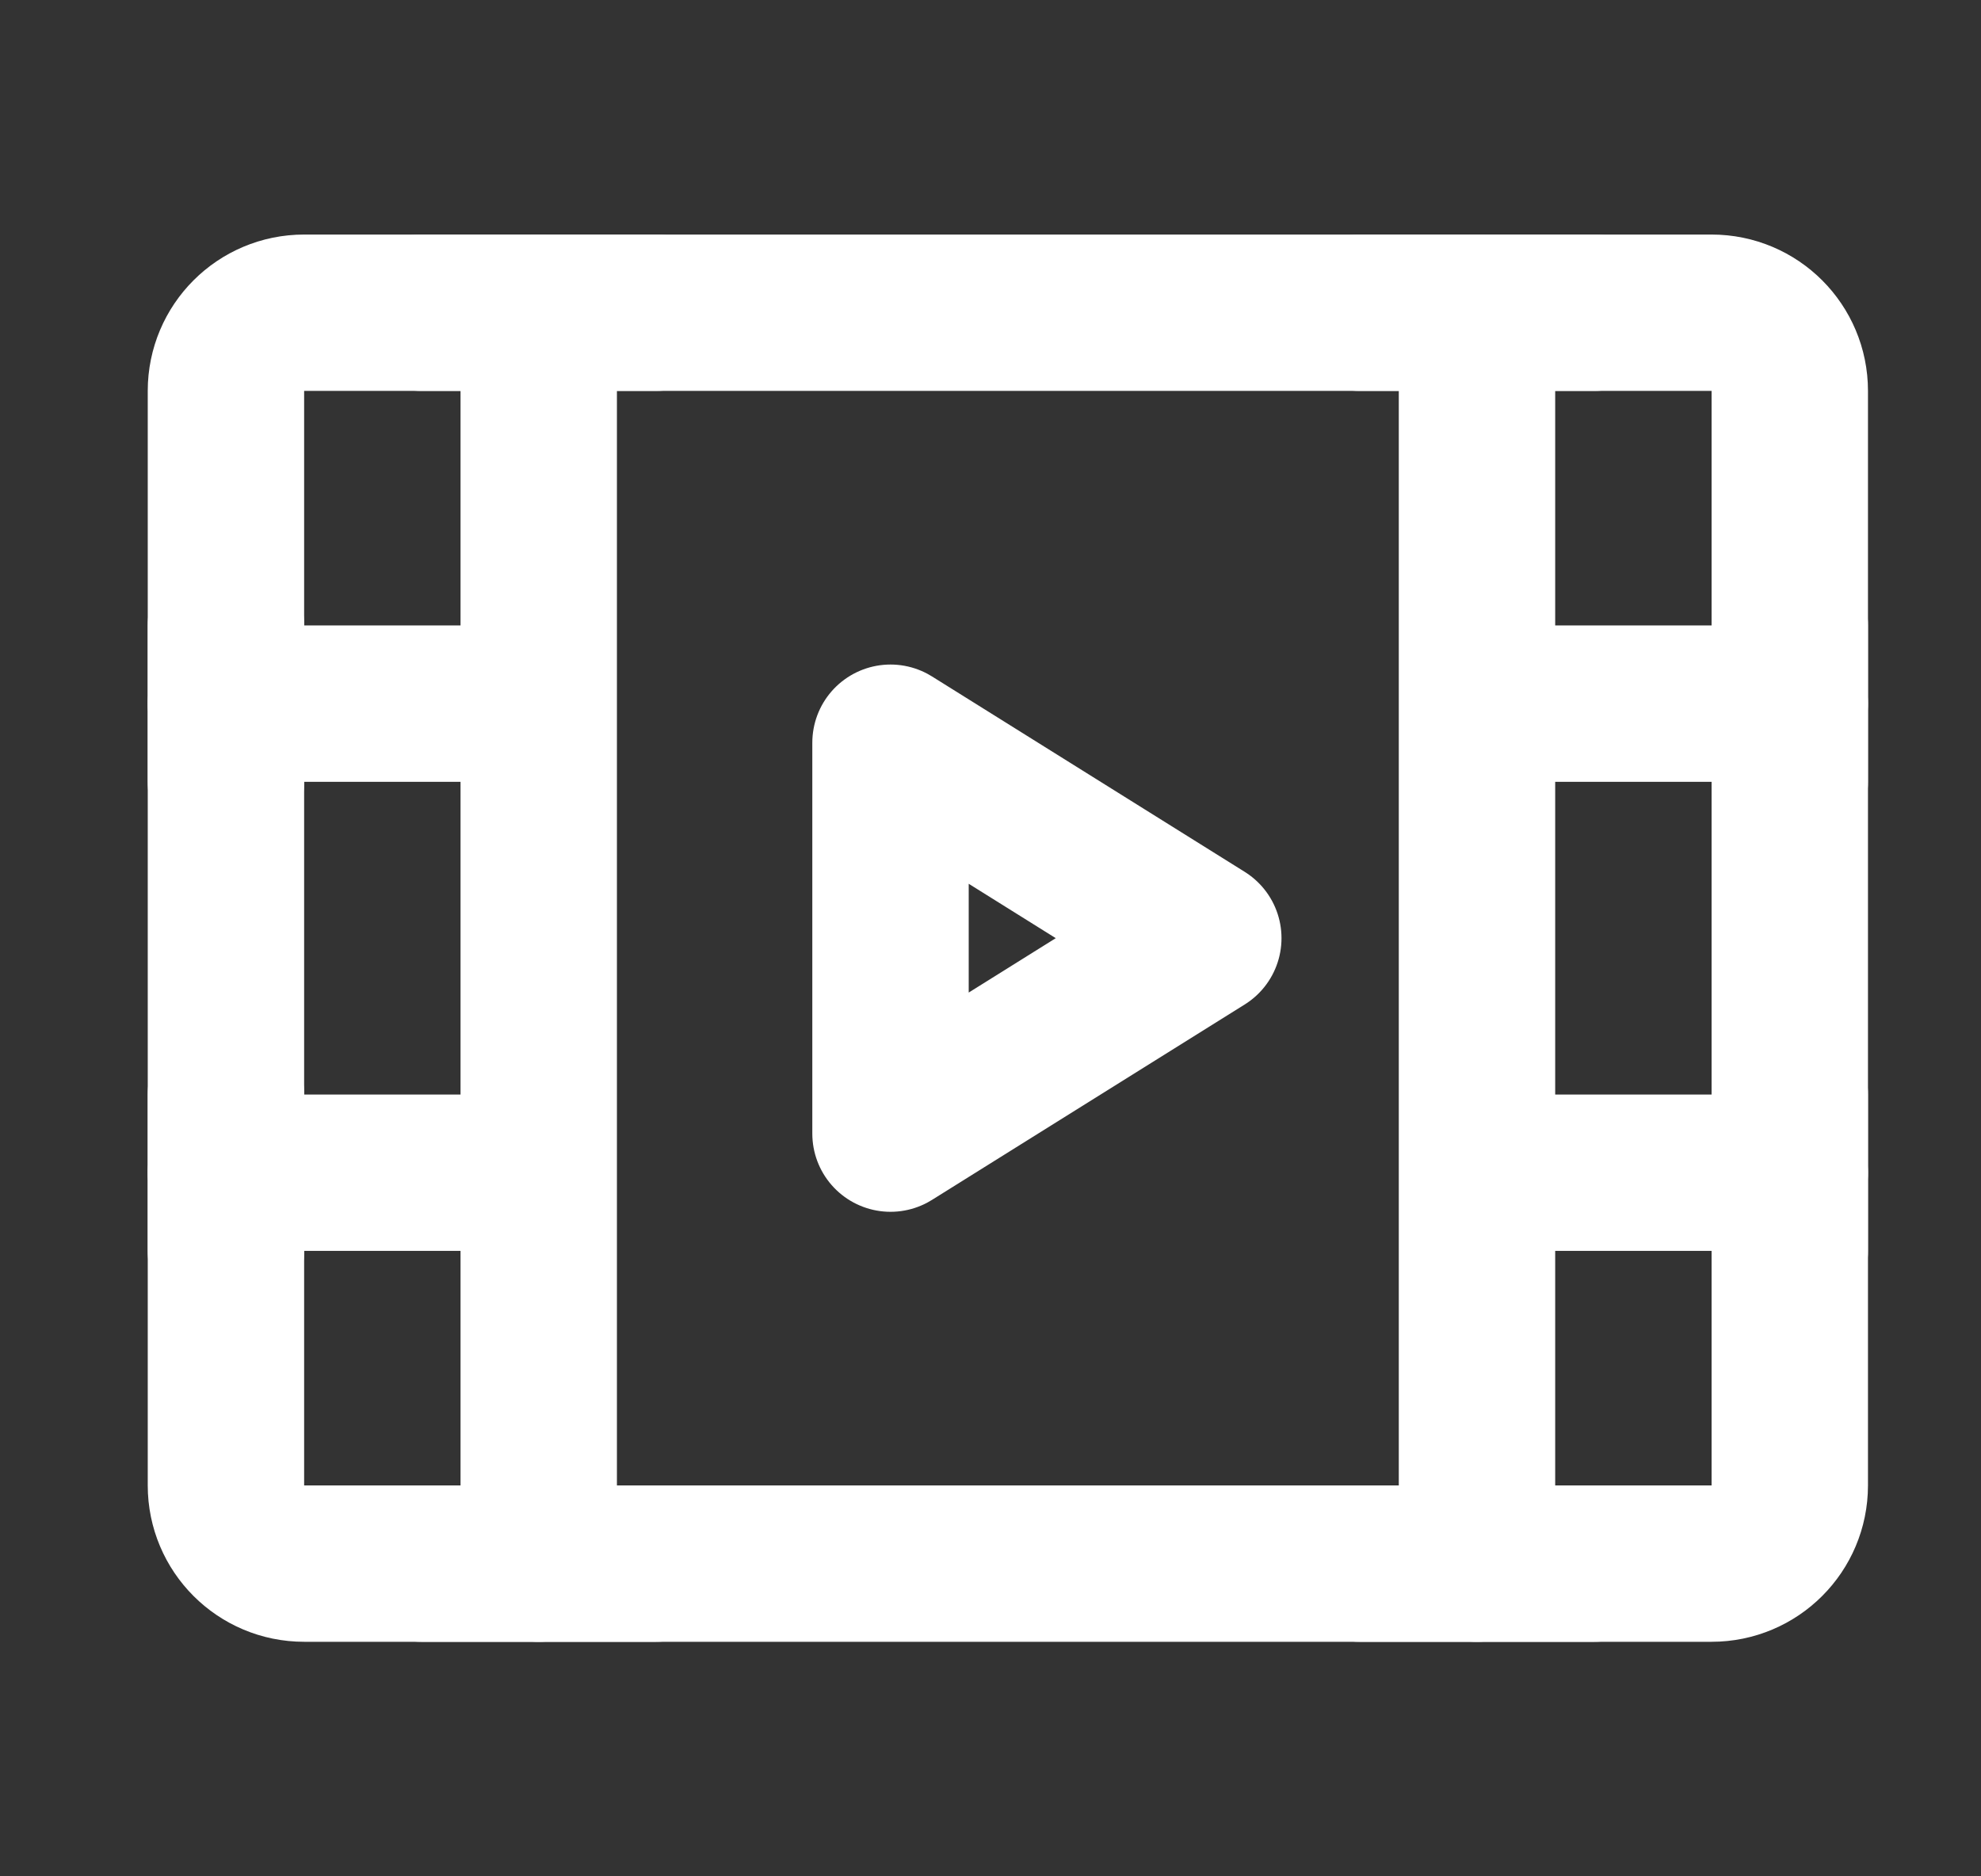 <svg width="19" height="18" viewBox="0 0 19 18" fill="none" xmlns="http://www.w3.org/2000/svg">
<rect x="0" y="0" width="19" height="18" fill="#333333" stroke="none"/>
<path d="M2.167 3.75C2.167 3.336 2.502 3 2.917 3H16.416C16.831 3 17.166 3.336 17.166 3.75V14.25C17.166 14.664 16.831 15 16.416 15H2.917C2.502 15 2.167 14.664 2.167 14.25V3.75Z" stroke="white" stroke-width="1.5" stroke-linejoin="round"/>
<path d="M14.166 3V15" stroke="white" stroke-width="1.5" stroke-linecap="round" stroke-linejoin="round"/>
<path d="M5.167 3V15" stroke="white" stroke-width="1.5" stroke-linecap="round" stroke-linejoin="round"/>
<path d="M14.916 6.75H17.166" stroke="white" stroke-width="1.5" stroke-linecap="round" stroke-linejoin="round"/>
<path d="M14.916 11.25H17.166" stroke="white" stroke-width="1.5" stroke-linecap="round" stroke-linejoin="round"/>
<path d="M2.167 6.75H4.417" stroke="white" stroke-width="1.5" stroke-linecap="round" stroke-linejoin="round"/>
<path d="M2.167 6V7.5" stroke="white" stroke-width="1.5" stroke-linecap="round" stroke-linejoin="round"/>
<path d="M4.042 3H6.292" stroke="white" stroke-width="1.5" stroke-linecap="round" stroke-linejoin="round"/>
<path d="M4.042 15H6.292" stroke="white" stroke-width="1.5" stroke-linecap="round" stroke-linejoin="round"/>
<path d="M13.041 3H15.291" stroke="white" stroke-width="1.5" stroke-linecap="round" stroke-linejoin="round"/>
<path d="M13.041 15H15.291" stroke="white" stroke-width="1.5" stroke-linecap="round" stroke-linejoin="round"/>
<path d="M2.167 11.25H4.417" stroke="white" stroke-width="1.5" stroke-linecap="round" stroke-linejoin="round"/>
<path d="M2.167 10.5V12" stroke="white" stroke-width="1.5" stroke-linecap="round" stroke-linejoin="round"/>
<path d="M17.166 10.5V12" stroke="white" stroke-width="1.5" stroke-linecap="round" stroke-linejoin="round"/>
<path d="M17.166 6V7.5" stroke="white" stroke-width="1.5" stroke-linecap="round" stroke-linejoin="round"/>
<path d="M8.541 7.125L11.541 9L8.541 10.875V7.125Z" stroke="white" stroke-width="1.5" stroke-linejoin="round"/>
</svg>
